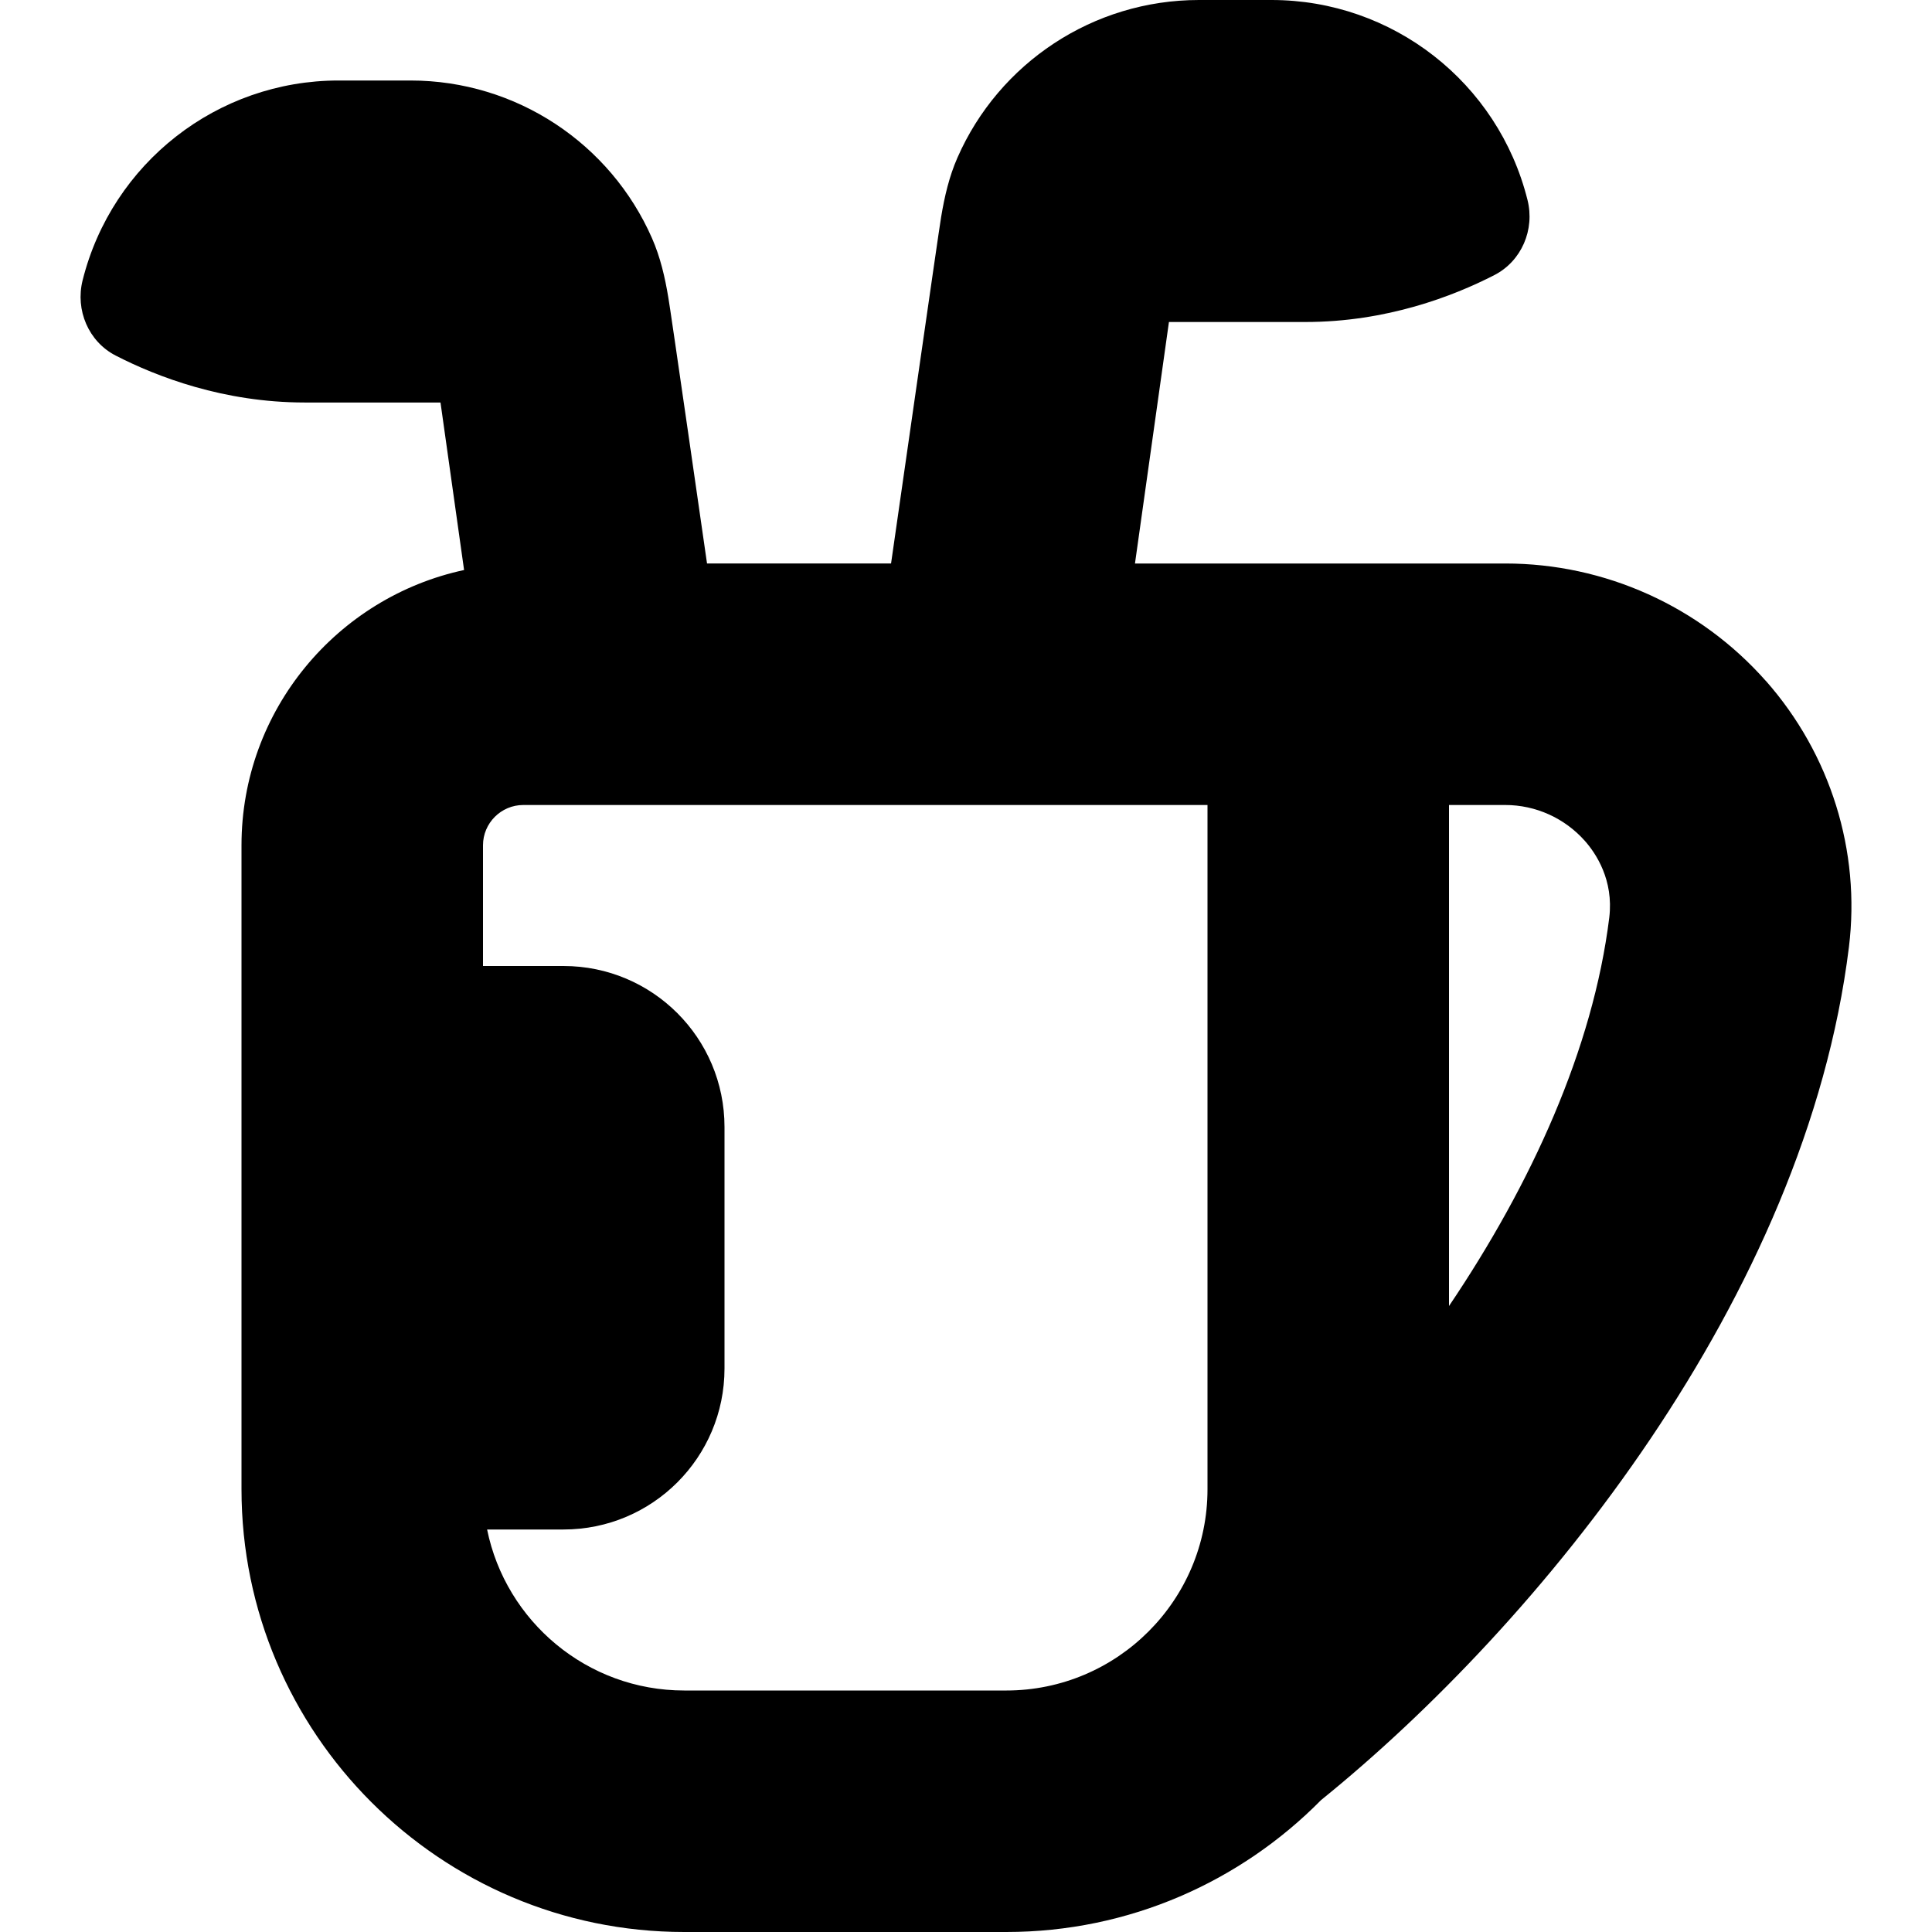<svg id="Layer_1" viewBox="0 0 24 24" xmlns="http://www.w3.org/2000/svg" data-name="Layer 1"><path d="m21.937 8.46c-.82-.928-2-1.46-3.237-1.46h-4.601l.422-3h1.695c1.007 0 1.836-.32 2.348-.583.338-.174.504-.565.411-.934-.365-1.459-1.676-2.483-3.18-2.483h-.901c-1.316 0-2.485.784-3 1.958-.103.234-.161.485-.203.738-.012.05-.622 4.304-.622 4.304h-2.286s-.468-3.251-.48-3.299c-.042-.255-.1-.507-.204-.743-.516-1.174-1.684-1.958-3-1.958h-.893c-1.504 0-2.815 1.024-3.18 2.483-.092.369.073.76.411.934.512.263 1.341.583 2.348.583h1.687l.293 2.081c-1.577.339-2.765 1.742-2.765 3.419v8c0 3.032 2.468 5.5 5.5 5.5h4c1.529 0 2.913-.628 3.911-1.639 2.707-2.189 6.021-6.249 6.557-10.596.147-1.192-.229-2.397-1.031-3.306zm-13.437 12.54c-1.208 0-2.217-.86-2.449-2h.949c1.105 0 2-.895 2-2v-3c0-1.105-.895-2-2-2h-1v-1.5c0-.275.225-.5.5-.5h8.5v8.5c0 1.379-1.121 2.5-2.5 2.5zm9.5-4.776v-6.224h.699c.378 0 .738.163.989.446.138.156.359.486.303.952-.202 1.632-.968 3.31-1.991 4.826z"/></svg>